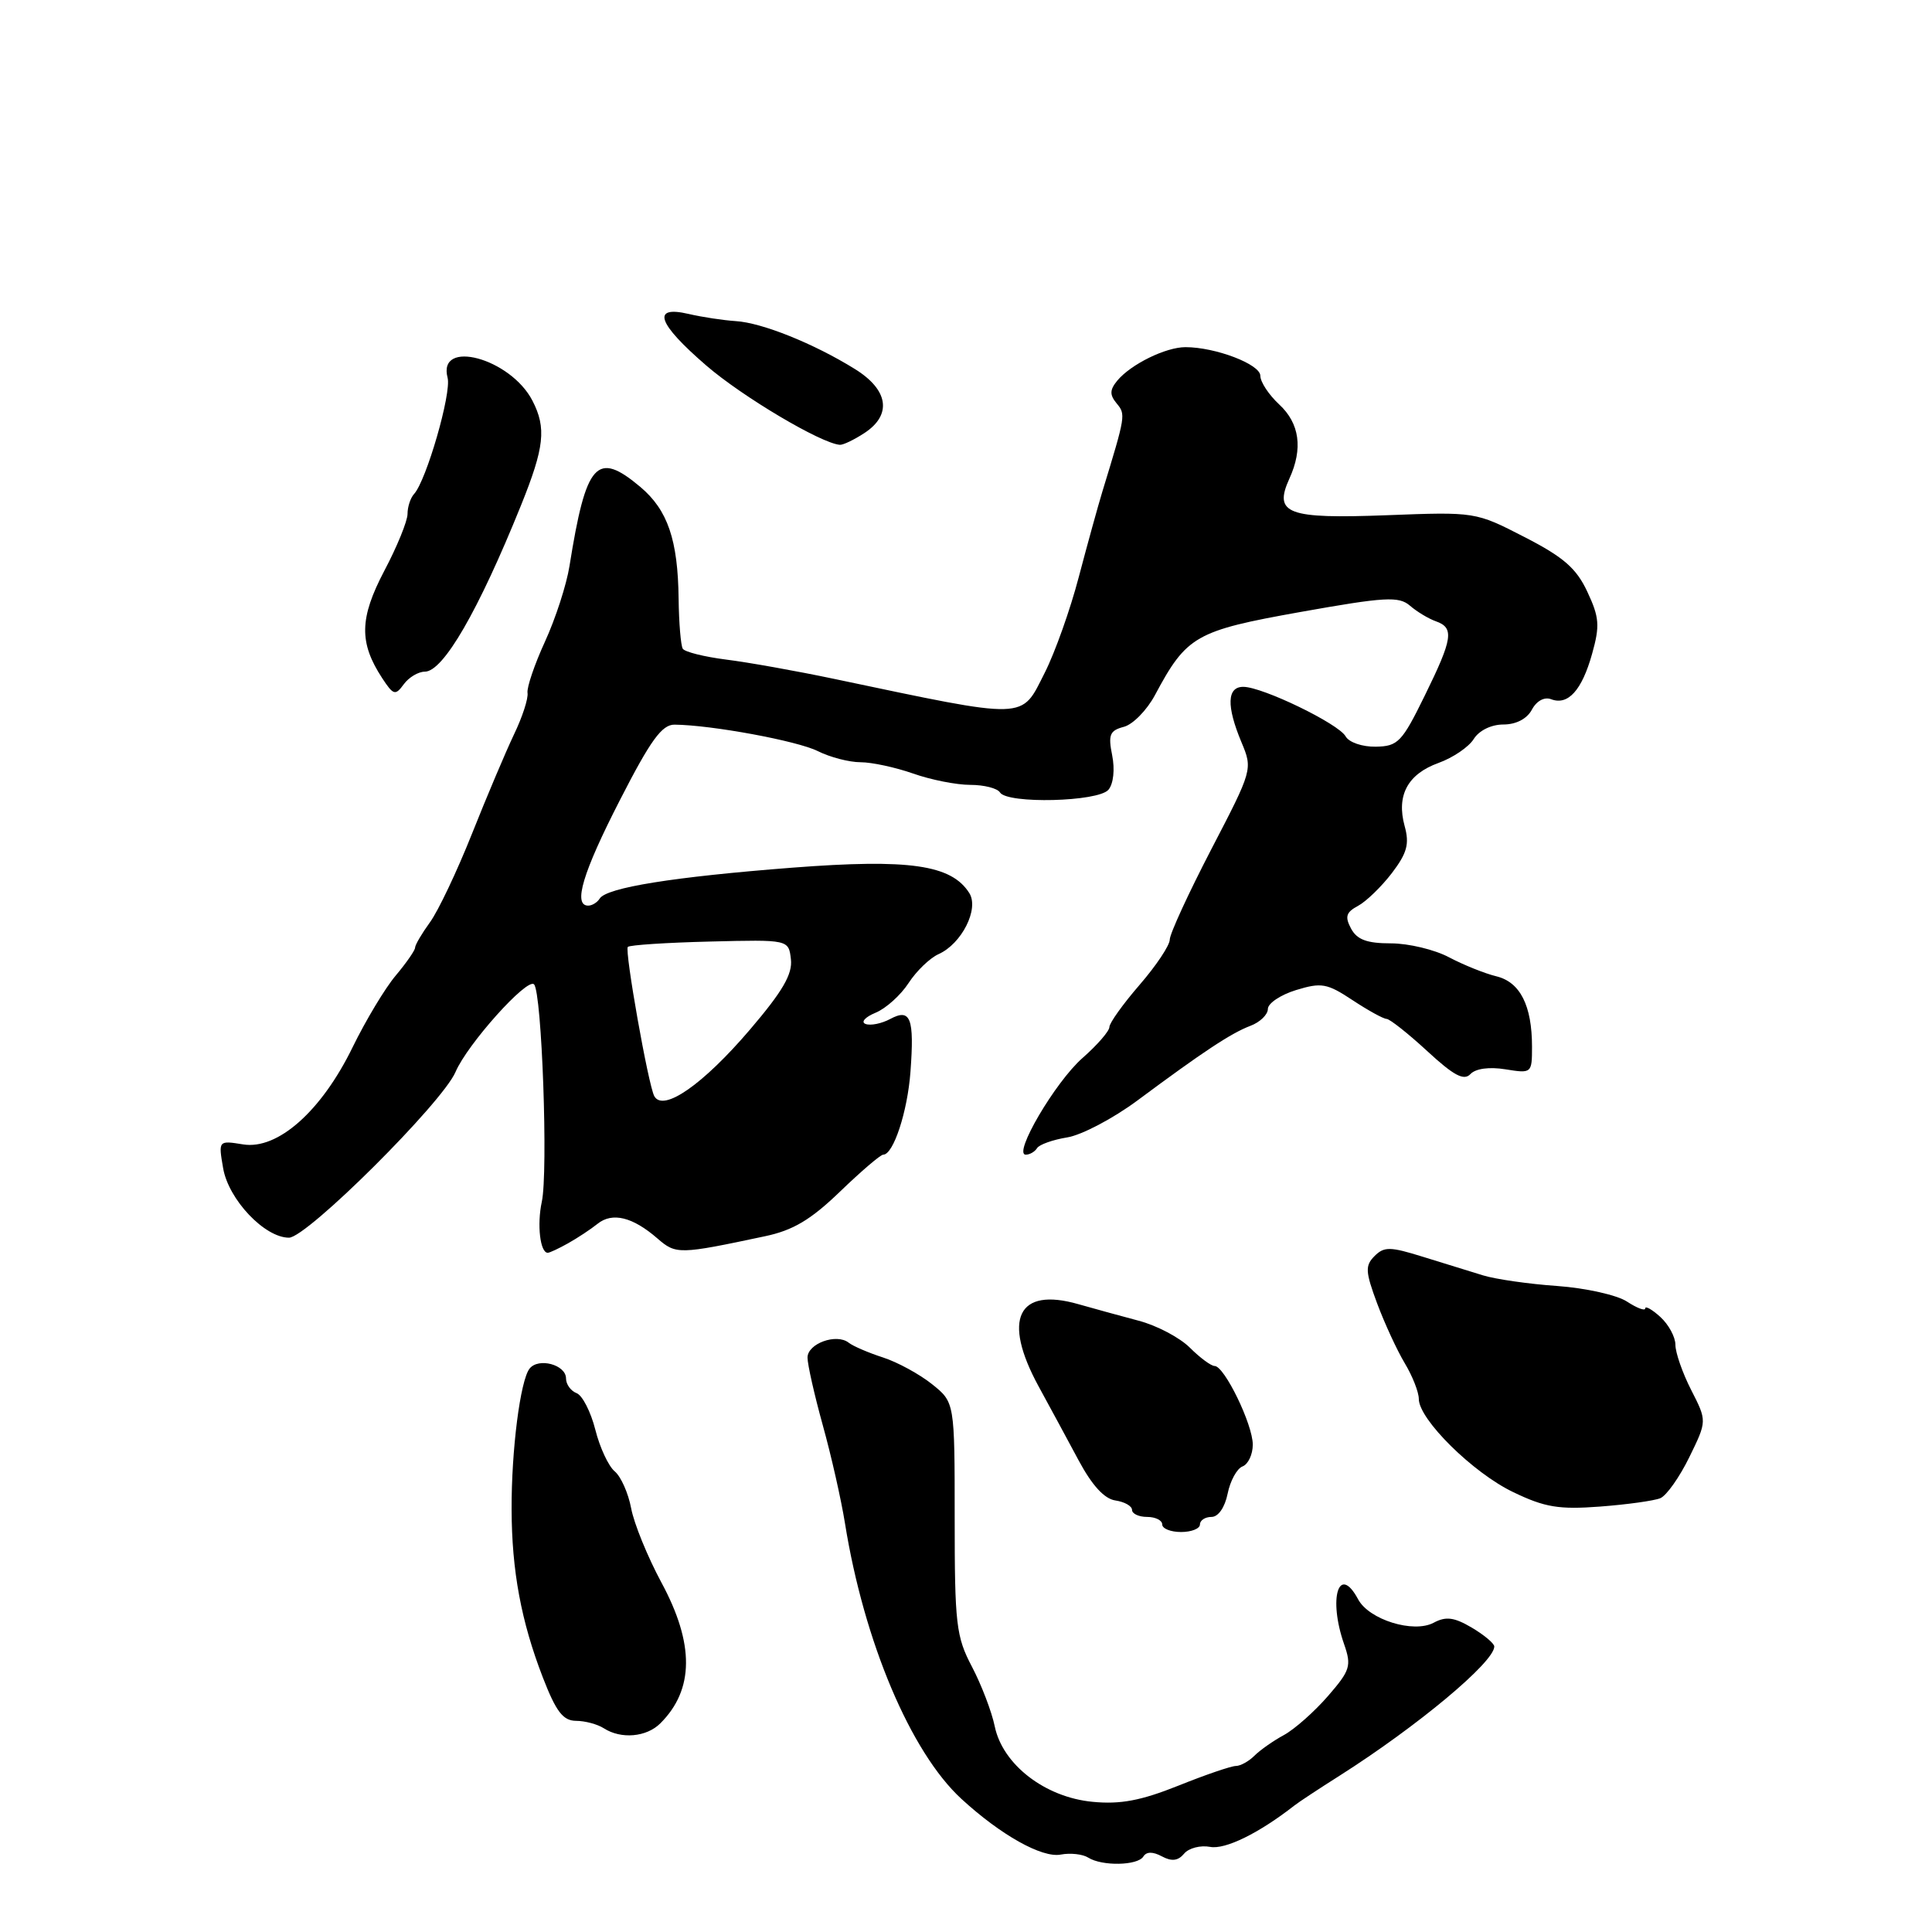 <?xml version="1.0" encoding="UTF-8" standalone="no"?>
<!DOCTYPE svg PUBLIC "-//W3C//DTD SVG 1.1//EN" "http://www.w3.org/Graphics/SVG/1.1/DTD/svg11.dtd" >
<svg xmlns="http://www.w3.org/2000/svg" xmlns:xlink="http://www.w3.org/1999/xlink" version="1.1" viewBox="0 0 256 256">
 <g >
 <path fill="currentColor"
d=" M 151.50 246.00 C 151.91 245.34 152.75 245.33 153.96 245.98 C 155.26 246.68 156.11 246.57 156.90 245.62 C 157.51 244.88 159.06 244.48 160.34 244.72 C 162.34 245.11 166.82 242.91 171.50 239.25 C 172.05 238.81 174.75 237.03 177.50 235.29 C 187.84 228.72 198.00 220.24 198.00 218.17 C 198.00 217.77 196.66 216.64 195.02 215.67 C 192.68 214.29 191.59 214.15 189.97 215.02 C 187.30 216.45 181.40 214.62 179.96 211.92 C 177.41 207.16 175.97 211.76 178.10 217.86 C 179.10 220.74 178.92 221.33 175.95 224.75 C 174.16 226.81 171.54 229.13 170.13 229.90 C 168.72 230.66 166.96 231.90 166.21 232.65 C 165.47 233.39 164.36 234.00 163.76 234.00 C 163.15 234.00 159.72 235.17 156.14 236.61 C 151.19 238.59 148.45 239.11 144.77 238.75 C 138.47 238.15 132.86 233.82 131.81 228.76 C 131.41 226.80 130.04 223.24 128.79 220.85 C 126.69 216.87 126.50 215.21 126.50 201.16 C 126.50 185.81 126.50 185.81 123.50 183.41 C 121.85 182.09 118.92 180.49 117.00 179.87 C 115.08 179.25 113.03 178.37 112.45 177.91 C 110.83 176.64 107.00 178.03 107.00 179.89 C 107.00 180.80 107.91 184.83 109.02 188.84 C 110.14 192.86 111.46 198.70 111.96 201.82 C 114.48 217.54 120.67 232.18 127.39 238.36 C 132.60 243.15 138.08 246.22 140.56 245.74 C 141.83 245.50 143.46 245.68 144.19 246.14 C 146.02 247.30 150.75 247.21 151.50 246.00 Z  M 87.51 228.34 C 91.98 223.88 92.03 217.82 87.65 209.71 C 85.81 206.29 84.00 201.86 83.63 199.85 C 83.25 197.84 82.27 195.64 81.45 194.96 C 80.63 194.28 79.47 191.79 78.88 189.43 C 78.28 187.07 77.17 184.89 76.40 184.60 C 75.63 184.30 75.00 183.43 75.00 182.65 C 75.00 180.83 71.35 179.85 70.17 181.35 C 68.94 182.92 67.76 192.14 67.79 200.00 C 67.81 208.12 69.06 214.85 71.92 222.25 C 73.68 226.80 74.60 228.00 76.32 228.02 C 77.52 228.02 79.17 228.47 80.00 229.00 C 82.29 230.48 85.67 230.19 87.51 228.34 Z  M 159.00 202.00 C 159.00 201.45 159.69 201.00 160.53 201.00 C 161.43 201.00 162.30 199.74 162.67 197.91 C 163.01 196.22 163.90 194.59 164.64 194.31 C 165.39 194.02 166.00 192.72 166.00 191.42 C 166.00 188.75 162.24 181.00 160.94 181.00 C 160.48 181.00 159.00 179.91 157.67 178.58 C 156.33 177.24 153.28 175.63 150.87 175.00 C 148.47 174.36 144.88 173.38 142.89 172.81 C 134.85 170.50 132.77 174.80 137.62 183.70 C 139.06 186.34 141.45 190.75 142.92 193.50 C 144.70 196.82 146.33 198.61 147.80 198.82 C 149.01 199.00 150.00 199.56 150.00 200.07 C 150.00 200.58 150.90 201.00 152.00 201.00 C 153.10 201.00 154.00 201.45 154.00 202.00 C 154.00 202.55 155.12 203.00 156.50 203.00 C 157.88 203.00 159.00 202.55 159.00 202.00 Z  M 220.00 198.52 C 220.82 198.18 222.55 195.73 223.84 193.09 C 226.19 188.29 226.19 188.29 224.09 184.18 C 222.94 181.93 222.00 179.23 222.00 178.19 C 222.00 177.16 221.10 175.50 220.00 174.50 C 218.90 173.50 218.00 173.00 218.00 173.37 C 218.00 173.74 216.92 173.34 215.59 172.47 C 214.27 171.60 210.10 170.67 206.34 170.40 C 202.58 170.14 198.15 169.50 196.50 168.99 C 194.85 168.49 191.27 167.38 188.54 166.53 C 184.21 165.18 183.41 165.16 182.14 166.43 C 180.87 167.70 180.91 168.49 182.47 172.69 C 183.46 175.34 185.10 178.90 186.13 180.62 C 187.16 182.33 188.00 184.47 188.00 185.37 C 188.00 188.07 195.17 195.16 200.50 197.71 C 204.69 199.73 206.56 200.04 212.00 199.63 C 215.57 199.36 219.18 198.86 220.00 198.52 Z  M 75.26 164.75 C 76.49 164.06 78.26 162.90 79.18 162.16 C 81.14 160.59 83.83 161.25 87.11 164.10 C 89.58 166.24 89.96 166.23 101.36 163.81 C 105.08 163.03 107.43 161.63 111.31 157.89 C 114.10 155.20 116.67 153.00 117.03 153.00 C 118.38 153.00 120.25 147.30 120.64 142.03 C 121.17 134.89 120.66 133.57 117.96 135.02 C 116.82 135.63 115.35 135.93 114.69 135.68 C 114.04 135.44 114.62 134.77 116.00 134.20 C 117.38 133.64 119.35 131.86 120.39 130.26 C 121.43 128.66 123.22 126.94 124.36 126.43 C 127.43 125.06 129.76 120.44 128.44 118.34 C 126.07 114.58 120.49 113.78 105.00 114.97 C 89.23 116.19 80.36 117.61 79.46 119.07 C 79.14 119.58 78.46 120.00 77.94 120.00 C 75.90 120.00 77.22 115.61 82.14 106.02 C 86.21 98.07 87.71 96.00 89.39 96.02 C 94.29 96.07 105.61 98.16 108.35 99.52 C 109.98 100.34 112.53 101.00 114.03 101.00 C 115.52 101.00 118.66 101.68 121.00 102.50 C 123.34 103.33 126.74 104.00 128.57 104.00 C 130.39 104.00 132.16 104.45 132.50 105.00 C 133.46 106.55 145.55 106.25 146.88 104.64 C 147.54 103.85 147.74 101.95 147.37 100.09 C 146.82 97.36 147.05 96.80 148.91 96.31 C 150.11 96.00 151.96 94.11 153.03 92.12 C 157.24 84.24 158.39 83.58 172.32 81.09 C 183.54 79.09 185.34 78.99 186.82 80.25 C 187.74 81.05 189.29 81.98 190.25 82.32 C 192.72 83.19 192.51 84.60 188.78 92.19 C 185.77 98.33 185.24 98.89 182.30 98.94 C 180.51 98.97 178.75 98.37 178.30 97.57 C 177.36 95.89 167.30 91.02 164.75 91.01 C 162.58 91.00 162.49 93.54 164.50 98.35 C 166.00 101.93 165.97 102.02 160.50 112.54 C 157.48 118.36 155.00 123.75 155.00 124.50 C 155.00 125.26 153.20 127.96 151.00 130.50 C 148.80 133.04 147.00 135.56 147.00 136.09 C 147.00 136.62 145.40 138.47 143.44 140.19 C 139.82 143.37 134.17 153.00 135.92 153.00 C 136.45 153.00 137.12 152.61 137.42 152.13 C 137.71 151.66 139.51 151.02 141.42 150.71 C 143.33 150.40 147.50 148.20 150.70 145.83 C 159.41 139.36 163.12 136.90 165.68 135.93 C 166.96 135.45 168.00 134.44 168.00 133.69 C 168.00 132.95 169.68 131.82 171.73 131.19 C 175.09 130.16 175.84 130.29 179.21 132.52 C 181.27 133.88 183.30 135.00 183.73 135.01 C 184.15 135.02 186.57 136.93 189.11 139.27 C 192.64 142.53 193.98 143.24 194.84 142.32 C 195.53 141.59 197.33 141.34 199.48 141.69 C 202.95 142.25 203.00 142.22 203.00 138.70 C 203.00 133.24 201.43 130.14 198.29 129.37 C 196.75 129.00 193.93 127.86 192.01 126.85 C 190.10 125.83 186.63 125.00 184.30 125.00 C 181.12 125.00 179.81 124.51 179.02 123.04 C 178.18 121.47 178.36 120.88 179.95 120.03 C 181.03 119.45 183.05 117.49 184.43 115.69 C 186.45 113.03 186.78 111.83 186.12 109.45 C 185.01 105.39 186.52 102.57 190.62 101.09 C 192.53 100.40 194.62 98.98 195.28 97.92 C 195.99 96.79 197.60 96.00 199.21 96.00 C 200.89 96.00 202.33 95.25 202.98 94.04 C 203.60 92.87 204.64 92.31 205.53 92.65 C 207.77 93.51 209.61 91.47 210.96 86.64 C 212.01 82.90 211.92 81.80 210.33 78.41 C 208.88 75.30 207.17 73.81 202.00 71.16 C 195.51 67.82 195.49 67.82 183.75 68.27 C 170.56 68.77 168.73 68.08 170.85 63.42 C 172.67 59.44 172.21 56.10 169.50 53.59 C 168.12 52.31 167.00 50.61 167.00 49.79 C 167.00 48.27 161.06 46.00 157.08 46.00 C 154.47 46.00 149.86 48.26 148.05 50.43 C 147.04 51.66 147.02 52.31 147.96 53.45 C 149.18 54.92 149.16 55.03 146.08 65.10 C 145.48 67.07 144.07 72.19 142.94 76.47 C 141.82 80.75 139.80 86.44 138.44 89.13 C 135.24 95.44 136.49 95.41 110.50 89.95 C 105.55 88.91 99.13 87.76 96.23 87.40 C 93.33 87.03 90.74 86.39 90.47 85.96 C 90.21 85.53 89.96 82.55 89.92 79.34 C 89.83 71.53 88.47 67.58 84.86 64.53 C 79.07 59.66 77.66 61.24 75.46 75.00 C 75.07 77.47 73.61 81.97 72.22 85.00 C 70.83 88.03 69.79 91.09 69.90 91.81 C 70.02 92.54 69.22 95.01 68.11 97.31 C 67.01 99.62 64.50 105.55 62.53 110.50 C 60.56 115.45 58.06 120.72 56.97 122.21 C 55.89 123.70 55.00 125.21 55.00 125.57 C 55.00 125.92 53.85 127.58 52.44 129.26 C 51.02 130.94 48.46 135.21 46.73 138.75 C 42.60 147.23 36.81 152.37 32.22 151.64 C 28.93 151.11 28.93 151.11 29.57 154.81 C 30.29 158.96 35.07 164.00 38.29 164.00 C 40.66 164.00 58.61 146.13 60.36 142.04 C 61.92 138.37 69.85 129.52 70.76 130.43 C 71.80 131.46 72.65 155.30 71.79 159.25 C 71.14 162.28 71.57 166.00 72.58 166.00 C 72.83 166.00 74.03 165.44 75.26 164.75 Z  M 56.29 89.00 C 58.73 89.00 63.38 80.96 69.02 67.00 C 72.14 59.27 72.42 56.72 70.55 53.09 C 67.64 47.46 57.94 44.84 59.31 50.06 C 59.84 52.10 56.50 63.66 54.87 65.45 C 54.39 65.97 54.00 67.16 54.00 68.10 C 54.00 69.03 52.62 72.43 50.92 75.64 C 47.62 81.93 47.56 85.15 50.65 89.87 C 52.13 92.12 52.38 92.20 53.50 90.67 C 54.17 89.75 55.43 89.00 56.29 89.00 Z  M 114.54 57.38 C 118.23 54.96 117.74 51.65 113.25 48.88 C 107.83 45.52 100.96 42.76 97.50 42.55 C 95.85 42.44 93.04 42.02 91.25 41.60 C 86.28 40.44 87.10 42.84 93.58 48.43 C 98.36 52.56 108.80 58.76 111.29 58.94 C 111.72 58.97 113.18 58.27 114.54 57.38 Z  M 86.70 145.25 C 85.91 143.84 82.74 125.93 83.19 125.47 C 83.44 125.22 88.34 124.90 94.07 124.76 C 104.50 124.50 104.50 124.50 104.80 127.11 C 105.03 129.08 103.70 131.36 99.38 136.42 C 93.15 143.72 87.89 147.38 86.70 145.25 Z "/>
</g>
</svg>